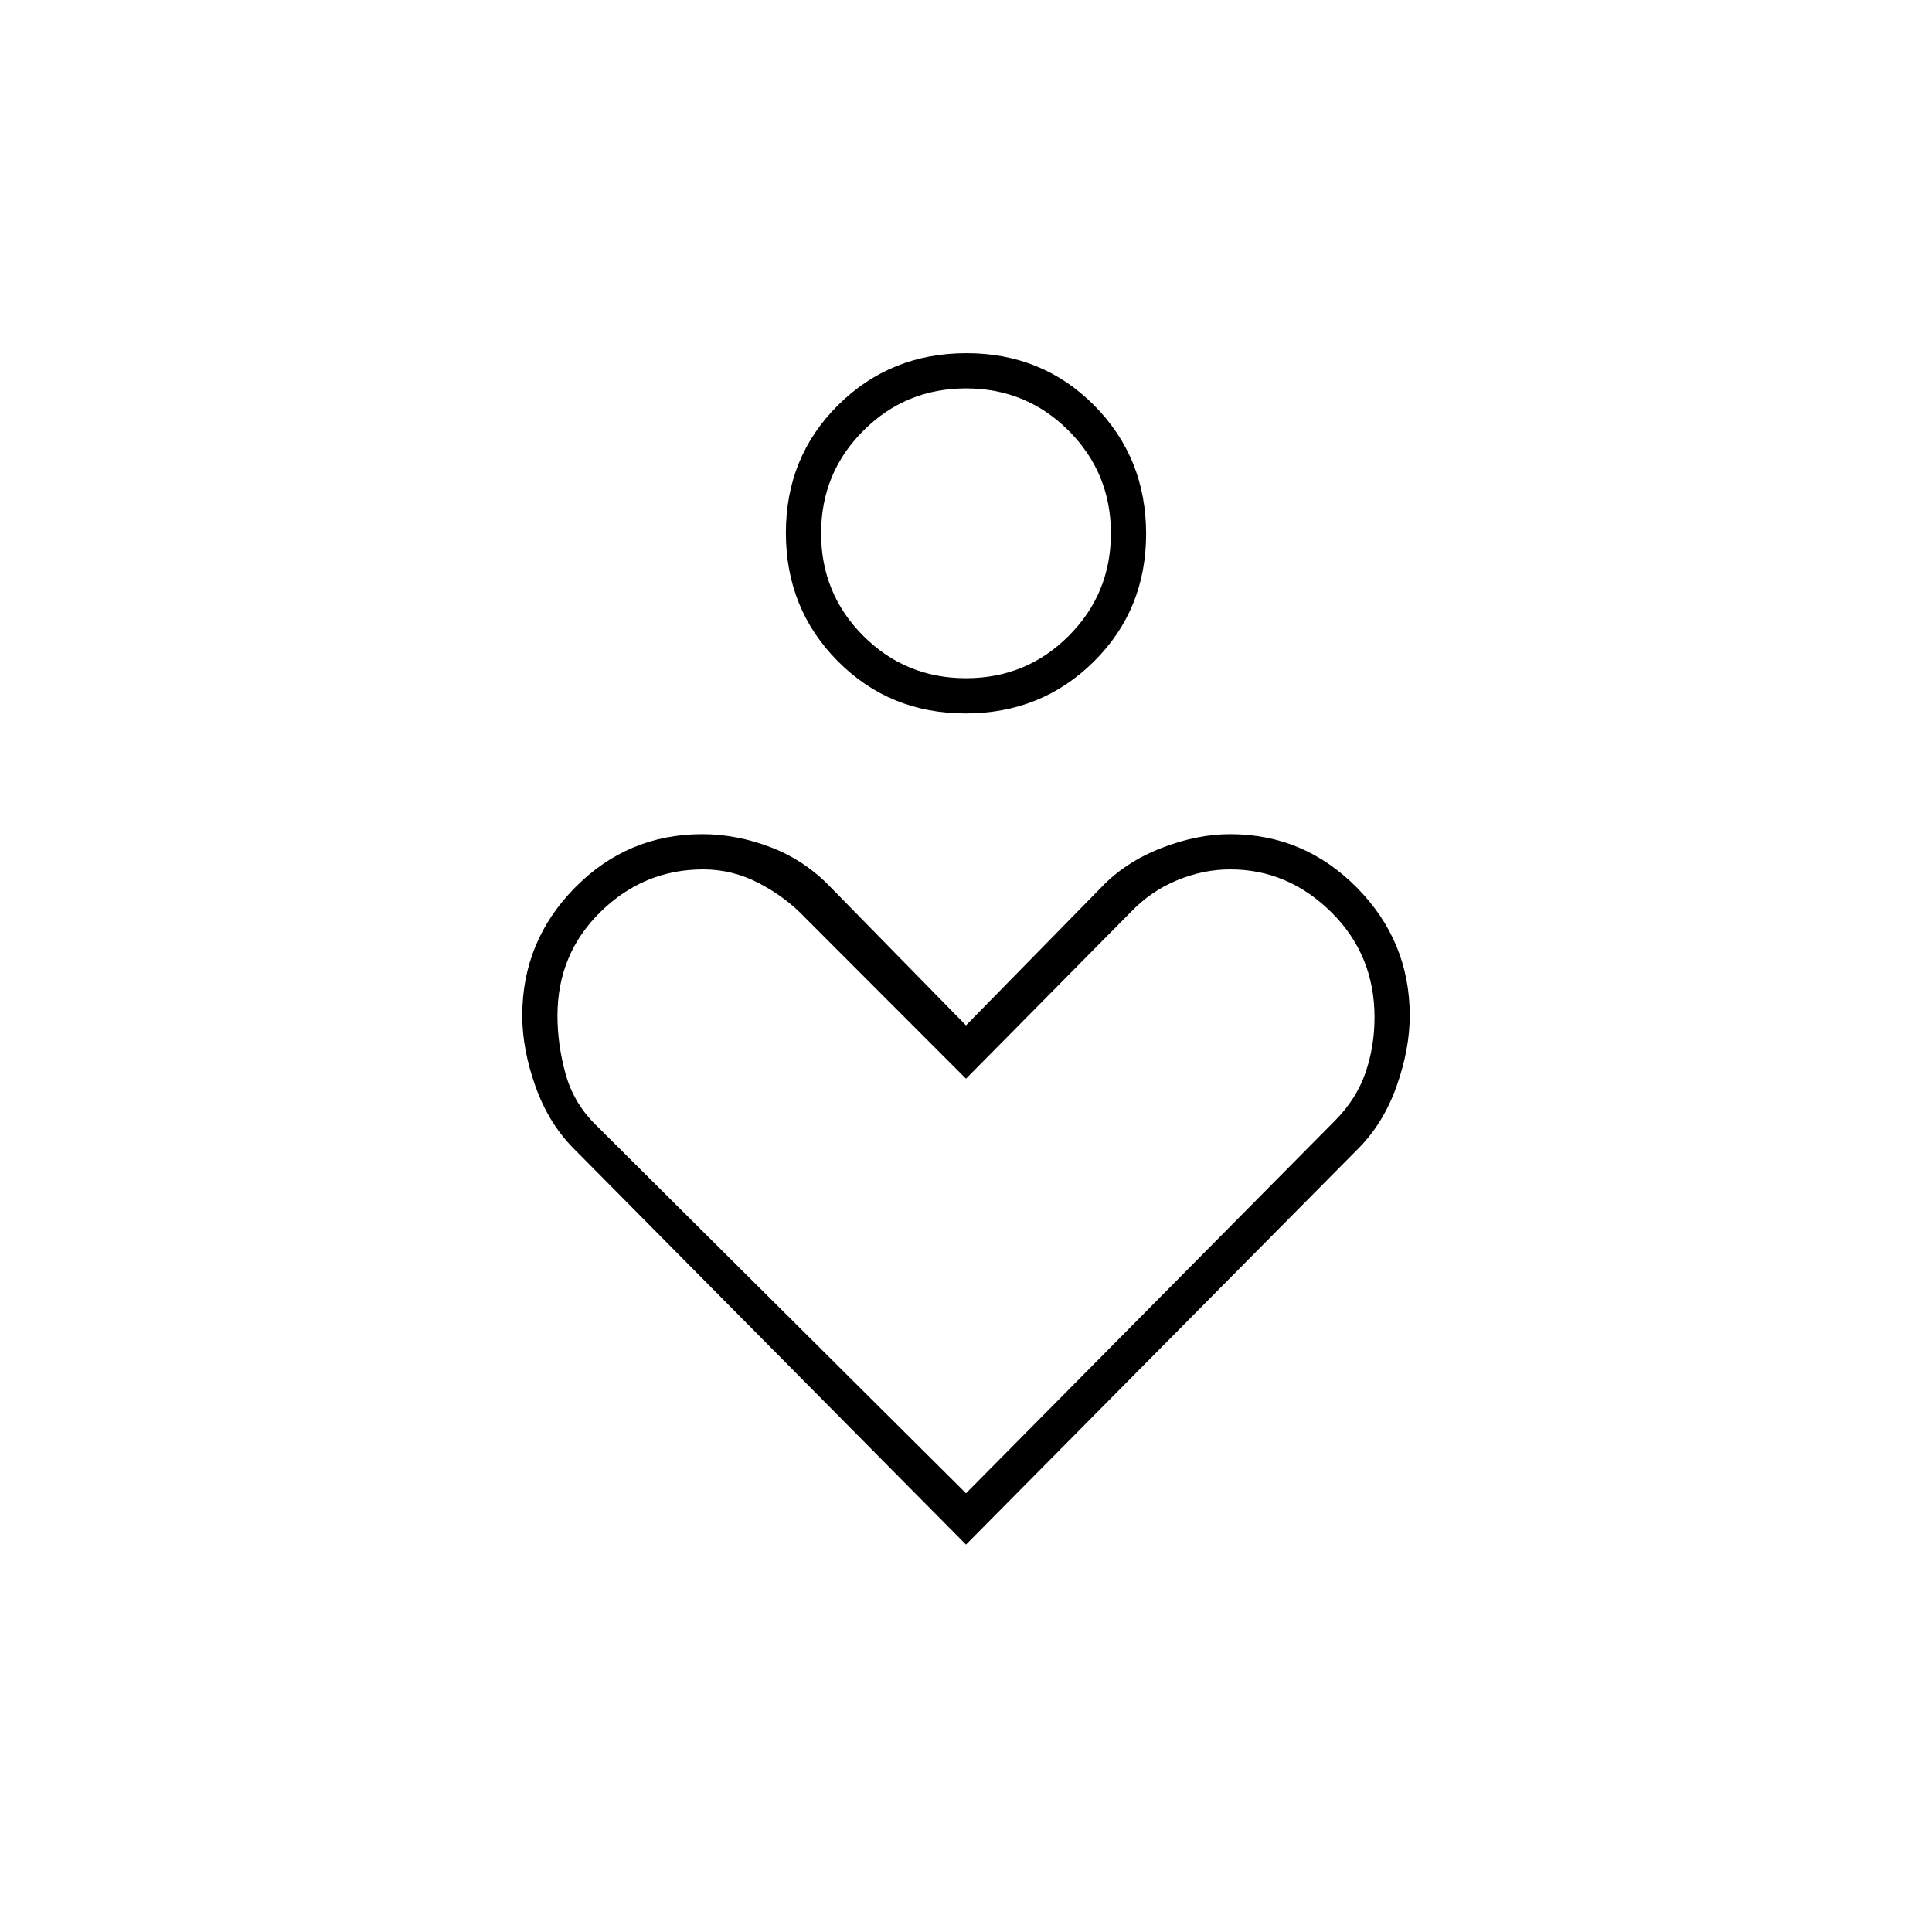 <svg xmlns="http://www.w3.org/2000/svg" height="20" viewBox="0 -960 960 960" width="20"><path d="M479.75-605.5q-37.75 0-63.5-26-25.75-25.99-25.75-63.75 0-37.75 26-63.5 25.99-25.75 63.75-25.75 37.75 0 63.5 26 25.75 25.99 25.75 63.75 0 37.75-26 63.5-25.99 25.75-63.75 25.75ZM480-623q30 0 51-21t21-51q0-30-21-51t-51-21q-30 0-51 21t-21 51q0 30 21 51t51 21Zm0 430.5-195.15-197Q272.5-402 266-420.38q-6.5-18.37-6.5-34.97 0-37 26.18-63.57 26.18-26.58 63.31-26.58 16.96 0 33.98 6.5 17.03 6.5 29.92 20.03L480-450.5l67.11-68.47q11.89-12.53 29.7-19.53 17.82-7 34.47-7 36.72 0 62.97 26.58 26.25 26.57 26.25 63.57 0 16.6-6.5 34.97-6.5 18.38-18.85 30.88L480-192.5Zm0-25.5 183.38-185.18q10.58-10.67 15.1-23.72 4.52-13.05 4.52-27.6 0-31-21.5-52.25T611.26-528q-13.26 0-26.3 5.37-13.03 5.38-22.97 15.72L480-424l-79.91-79.98q-9.62-10.18-22.85-17.1Q364-528 349.44-528q-29.44 0-50.94 21-21.5 21-21.5 51.67 0 14.33 4 28.83 4 14.5 14.71 25.13L480-218Zm0-477Zm0 325.5Z"/></svg>